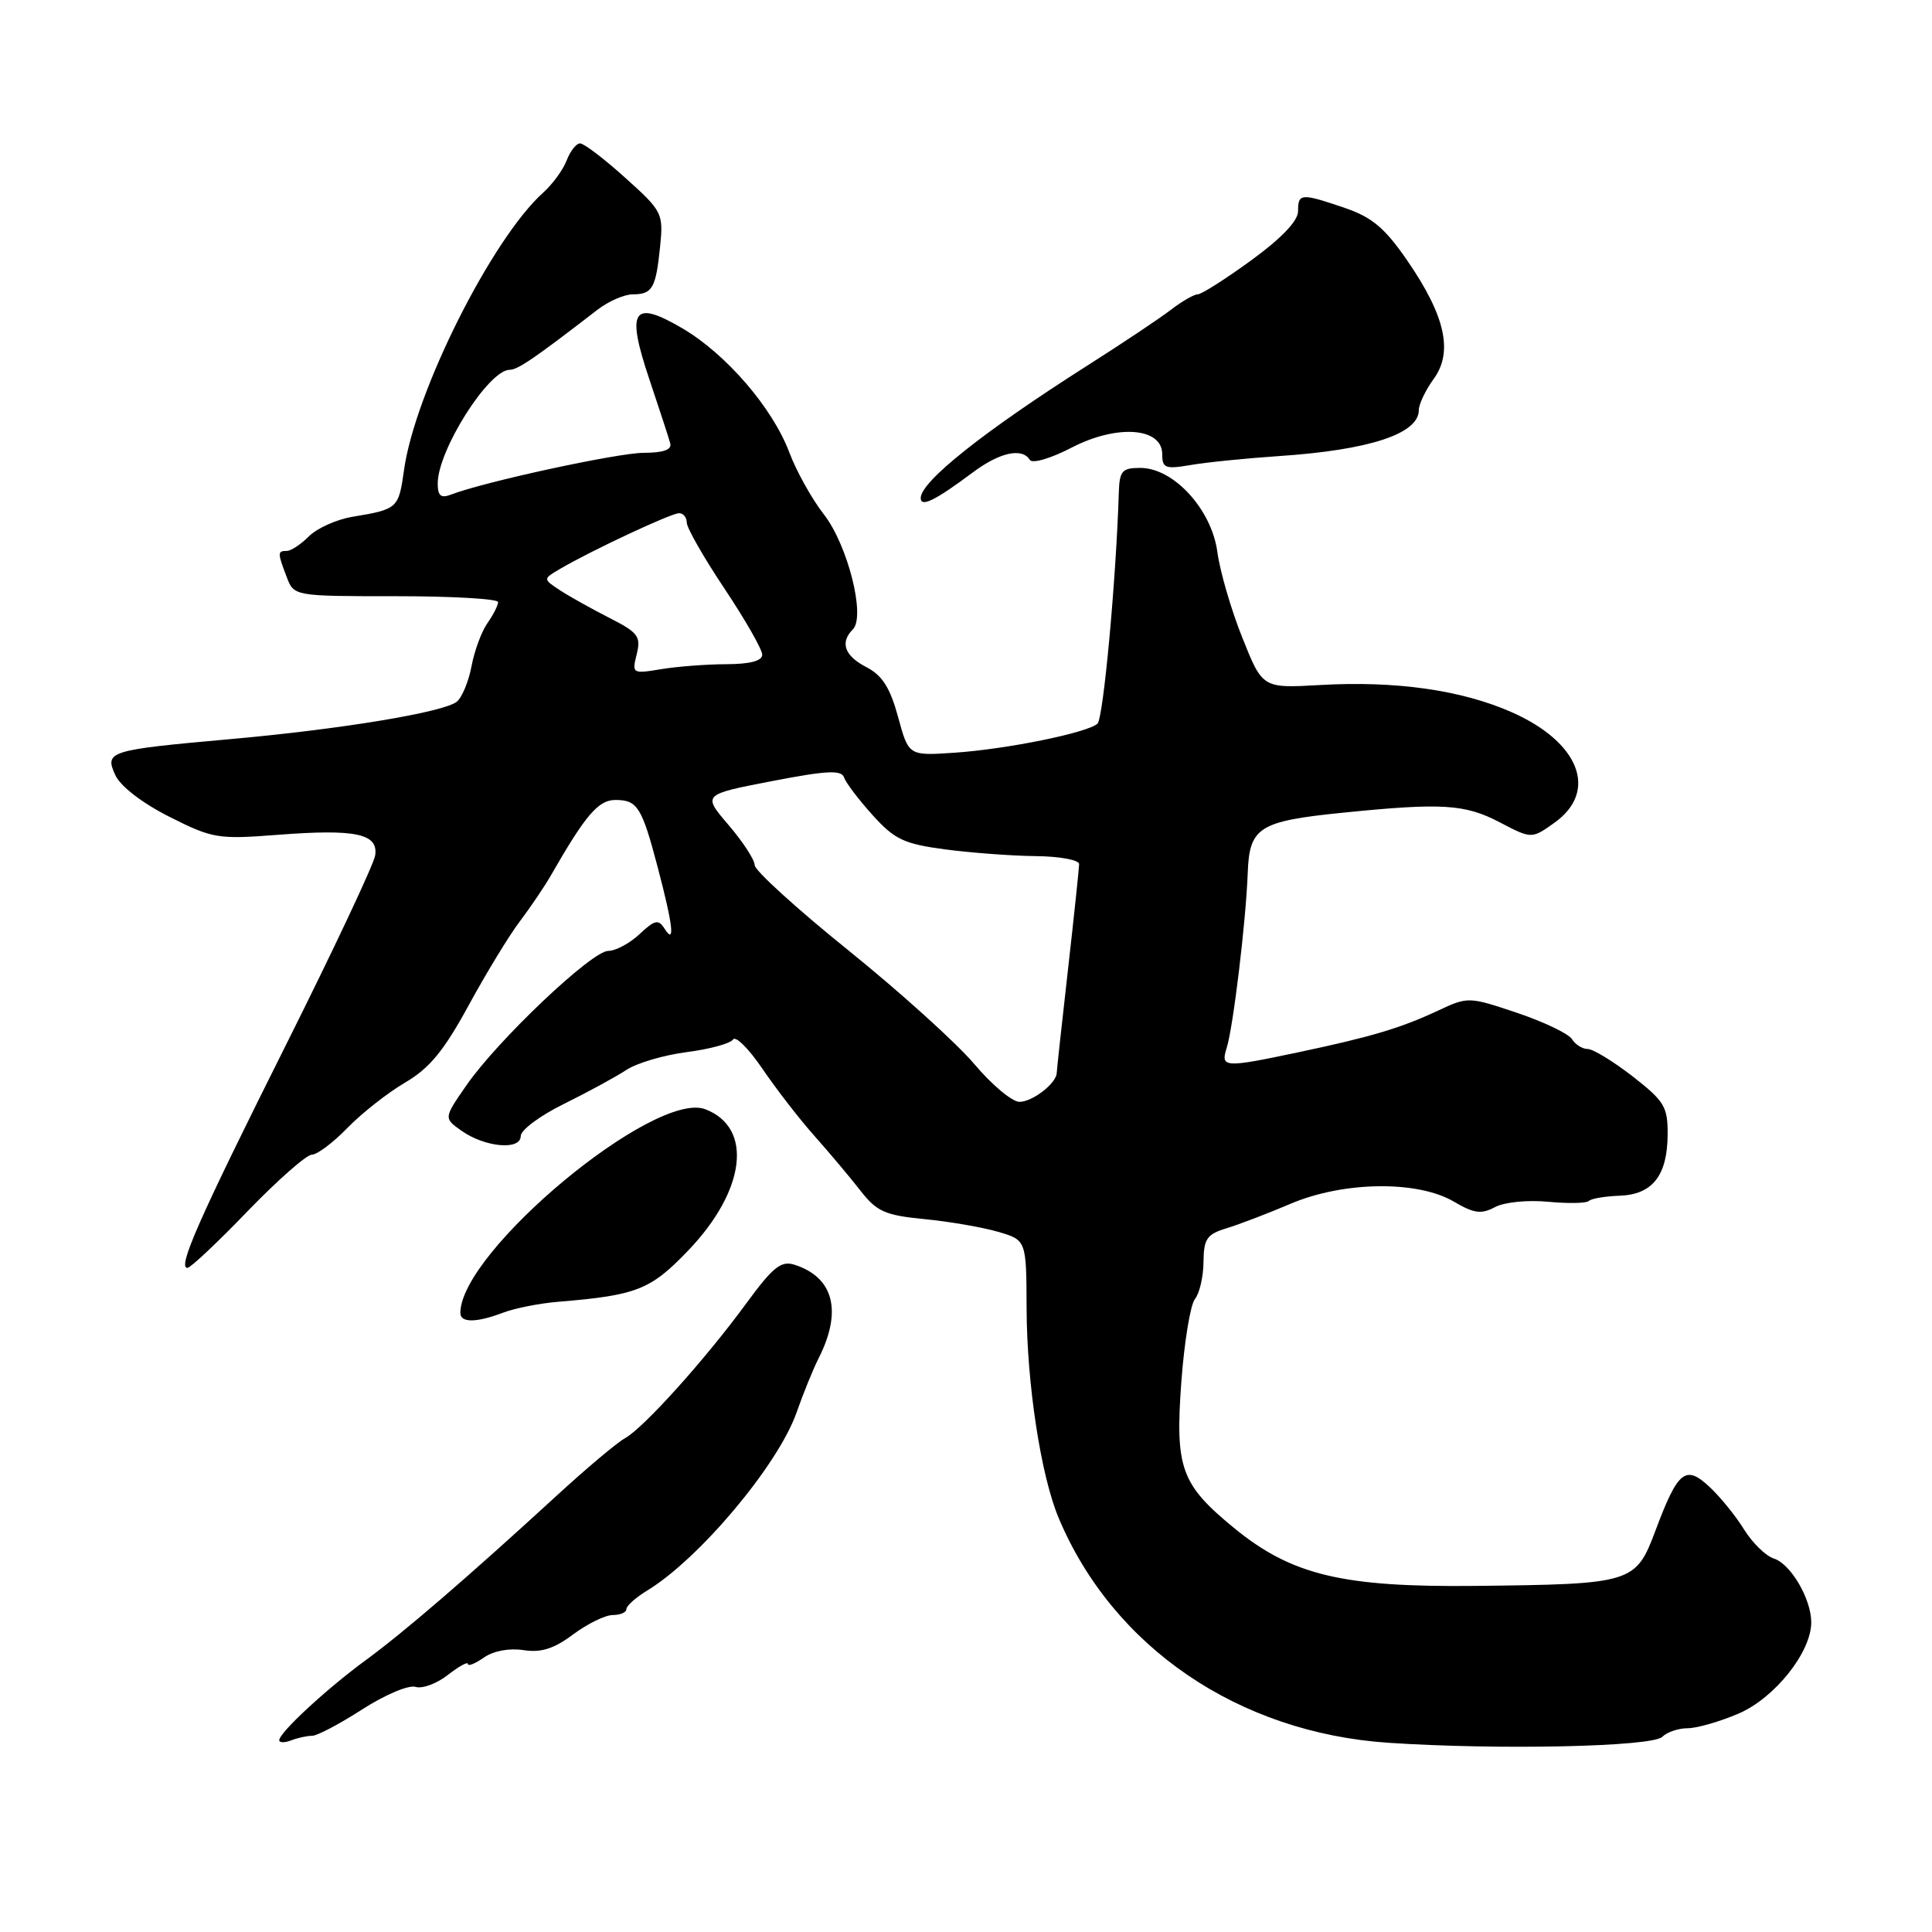 <?xml version="1.0" encoding="UTF-8" standalone="no"?>
<!DOCTYPE svg PUBLIC "-//W3C//DTD SVG 1.1//EN" "http://www.w3.org/Graphics/SVG/1.1/DTD/svg11.dtd" >
<svg xmlns="http://www.w3.org/2000/svg" xmlns:xlink="http://www.w3.org/1999/xlink" version="1.1" viewBox="0 0 256 256">
 <g >
 <path fill="currentColor"
d=" M 220.26 230.14 C 220.89 229.51 222.40 229.00 223.62 229.00 C 224.84 229.00 227.87 228.13 230.37 227.06 C 235.16 225.00 240.00 218.93 240.00 214.97 C 240.00 211.87 237.28 207.23 235.06 206.52 C 233.98 206.18 232.21 204.45 231.11 202.68 C 230.02 200.91 227.97 198.38 226.55 197.05 C 223.35 194.04 222.34 194.85 219.37 202.78 C 216.74 209.79 216.35 209.91 195.50 210.14 C 177.89 210.33 171.15 208.72 163.51 202.46 C 156.48 196.69 155.70 194.54 156.53 183.14 C 156.92 177.84 157.73 172.89 158.33 172.14 C 158.94 171.39 159.45 169.18 159.47 167.22 C 159.50 164.16 159.91 163.55 162.50 162.76 C 164.15 162.26 167.97 160.80 171.00 159.51 C 178.01 156.52 187.86 156.39 192.66 159.23 C 195.31 160.79 196.28 160.92 198.09 159.95 C 199.33 159.29 202.40 158.98 205.13 159.24 C 207.79 159.49 210.22 159.45 210.53 159.13 C 210.85 158.82 212.67 158.51 214.58 158.44 C 218.95 158.29 220.93 155.79 220.97 150.38 C 221.00 146.65 220.56 145.93 216.34 142.63 C 213.77 140.64 211.09 139.00 210.39 139.00 C 209.68 139.00 208.74 138.41 208.30 137.70 C 207.86 136.98 204.59 135.41 201.03 134.21 C 194.62 132.06 194.52 132.05 190.53 133.92 C 185.59 136.23 181.70 137.39 172.00 139.44 C 162.20 141.51 161.71 141.48 162.54 138.86 C 163.40 136.16 165.10 122.02 165.33 115.68 C 165.55 109.60 166.79 108.81 178.00 107.68 C 191.07 106.36 194.13 106.55 198.72 108.96 C 202.95 111.17 202.95 111.17 205.97 109.02 C 211.82 104.85 209.31 98.35 200.31 94.37 C 193.65 91.43 184.92 90.19 174.90 90.77 C 167.29 91.20 167.29 91.20 164.62 84.51 C 163.14 80.83 161.66 75.73 161.31 73.16 C 160.56 67.51 155.52 62.00 151.10 62.00 C 148.68 62.00 148.34 62.39 148.25 65.25 C 147.89 76.81 146.20 95.19 145.42 95.89 C 144.07 97.10 133.43 99.27 126.45 99.74 C 120.40 100.15 120.40 100.15 119.00 95.00 C 117.94 91.12 116.90 89.48 114.80 88.40 C 111.90 86.90 111.27 85.13 113.01 83.39 C 114.72 81.68 112.33 72.21 109.16 68.15 C 107.59 66.14 105.53 62.45 104.59 59.95 C 102.37 54.05 96.21 46.90 90.41 43.50 C 83.84 39.65 82.94 41.03 86.04 50.25 C 87.38 54.24 88.63 58.06 88.81 58.75 C 89.04 59.59 87.89 60.00 85.32 60.00 C 81.88 60.00 64.11 63.85 59.75 65.54 C 58.42 66.05 58.00 65.70 58.00 64.07 C 58.00 59.66 64.75 49.00 67.54 49.00 C 68.61 49.00 70.90 47.43 79.16 41.05 C 80.62 39.92 82.73 39.00 83.85 39.00 C 86.44 39.00 86.91 38.19 87.47 32.65 C 87.91 28.26 87.77 27.98 82.85 23.56 C 80.07 21.05 77.37 19.00 76.87 19.00 C 76.36 19.00 75.56 20.01 75.09 21.25 C 74.62 22.49 73.22 24.40 72.00 25.50 C 65.19 31.60 54.96 51.98 53.53 62.31 C 52.82 67.37 52.71 67.48 46.69 68.48 C 44.60 68.83 42.01 69.99 40.94 71.06 C 39.87 72.13 38.55 73.00 38.00 73.00 C 36.76 73.00 36.76 73.24 37.98 76.43 C 38.95 79.00 38.95 79.00 52.48 79.00 C 59.91 79.00 66.00 79.35 66.00 79.78 C 66.00 80.21 65.36 81.47 64.58 82.58 C 63.80 83.69 62.86 86.25 62.48 88.27 C 62.10 90.28 61.23 92.40 60.54 92.97 C 58.85 94.37 45.20 96.63 30.50 97.94 C 14.39 99.38 13.84 99.55 15.27 102.69 C 15.95 104.18 18.81 106.39 22.43 108.22 C 28.16 111.11 28.87 111.23 36.77 110.62 C 47.15 109.82 50.16 110.46 49.71 113.36 C 49.52 114.54 44.20 125.85 37.87 138.50 C 26.29 161.65 23.49 168.00 24.84 168.00 C 25.24 168.00 28.83 164.62 32.80 160.50 C 36.78 156.38 40.62 153.00 41.32 153.00 C 42.03 153.00 44.15 151.40 46.04 149.45 C 47.94 147.50 51.37 144.80 53.67 143.45 C 56.91 141.56 58.82 139.23 62.08 133.25 C 64.40 128.99 67.46 123.95 68.90 122.06 C 70.33 120.16 72.17 117.44 73.00 115.99 C 77.58 108.00 79.28 106.00 81.54 106.00 C 84.47 106.00 85.05 106.93 87.17 115.00 C 89.19 122.67 89.48 125.30 88.04 123.03 C 87.25 121.78 86.75 121.89 84.74 123.78 C 83.44 125.00 81.57 126.00 80.59 126.00 C 78.42 126.00 65.92 137.85 61.79 143.83 C 58.79 148.16 58.79 148.16 61.15 149.83 C 64.26 152.03 69.00 152.46 69.00 150.53 C 69.00 149.73 71.59 147.81 74.75 146.26 C 77.91 144.70 81.62 142.68 83.00 141.77 C 84.38 140.86 87.97 139.80 91.00 139.41 C 94.03 139.02 96.78 138.27 97.13 137.74 C 97.47 137.21 99.23 138.97 101.04 141.64 C 102.86 144.31 105.95 148.31 107.92 150.52 C 109.89 152.73 112.62 155.98 114.00 157.75 C 116.18 160.55 117.26 161.03 122.50 161.54 C 125.80 161.86 130.19 162.62 132.25 163.22 C 136.00 164.32 136.00 164.32 136.03 173.41 C 136.07 183.42 137.92 195.51 140.27 201.12 C 147.46 218.26 164.09 229.60 184.00 230.93 C 198.58 231.90 218.94 231.46 220.26 230.14 Z  M 41.37 230.00 C 42.03 230.00 45.01 228.43 48.00 226.50 C 50.99 224.58 54.16 223.23 55.06 223.52 C 55.95 223.80 57.88 223.09 59.34 221.94 C 60.80 220.80 62.00 220.14 62.00 220.48 C 62.00 220.83 62.95 220.45 64.11 219.64 C 65.37 218.75 67.47 218.36 69.36 218.65 C 71.69 219.01 73.39 218.48 75.94 216.57 C 77.84 215.16 80.20 214.00 81.19 214.00 C 82.19 214.00 83.00 213.65 83.00 213.22 C 83.00 212.78 84.24 211.68 85.75 210.76 C 92.66 206.56 103.09 194.13 105.54 187.19 C 106.44 184.61 107.76 181.38 108.46 180.00 C 111.64 173.74 110.48 169.24 105.26 167.58 C 103.49 167.02 102.41 167.90 98.89 172.70 C 93.47 180.11 85.30 189.19 82.83 190.56 C 81.77 191.14 77.67 194.59 73.71 198.23 C 61.87 209.09 53.51 216.29 48.45 219.99 C 43.28 223.78 37.00 229.58 37.00 230.59 C 37.00 230.93 37.71 230.94 38.58 230.61 C 39.45 230.27 40.70 230.00 41.37 230.00 Z  M 66.68 173.93 C 68.23 173.34 71.53 172.69 74.00 172.49 C 84.38 171.63 86.19 170.92 91.19 165.70 C 98.82 157.74 99.83 149.41 93.45 146.98 C 86.74 144.43 61.00 165.84 61.00 173.97 C 61.00 175.30 63.13 175.28 66.68 173.93 Z  M 128.94 62.57 C 132.49 59.93 135.44 59.29 136.46 60.94 C 136.79 61.46 139.23 60.75 141.98 59.32 C 147.99 56.20 154.00 56.63 154.00 60.18 C 154.00 62.03 154.41 62.19 157.75 61.62 C 159.81 61.26 165.10 60.73 169.50 60.43 C 181.46 59.63 188.00 57.48 188.00 54.34 C 188.00 53.56 188.89 51.70 189.97 50.21 C 192.58 46.63 191.51 41.84 186.46 34.51 C 183.50 30.21 181.80 28.78 178.19 27.55 C 172.38 25.57 172.00 25.60 172.00 27.99 C 172.00 29.27 169.81 31.57 165.80 34.49 C 162.39 36.97 159.20 39.00 158.71 39.00 C 158.22 39.00 156.62 39.92 155.16 41.04 C 153.70 42.17 148.68 45.52 144.00 48.49 C 130.34 57.18 122.00 63.81 122.00 65.99 C 122.00 67.27 123.91 66.33 128.94 62.57 Z  M 129.08 140.97 C 126.74 138.21 119.25 131.44 112.42 125.93 C 105.59 120.43 100.00 115.34 100.00 114.64 C 100.00 113.94 98.44 111.54 96.54 109.32 C 93.08 105.28 93.08 105.28 102.25 103.51 C 109.51 102.10 111.50 102.00 111.84 103.01 C 112.07 103.71 113.77 105.95 115.62 108.00 C 118.54 111.24 119.78 111.82 125.24 112.55 C 128.68 113.00 134.09 113.41 137.25 113.44 C 140.41 113.47 143.00 113.95 142.99 114.50 C 142.98 115.05 142.32 121.35 141.51 128.50 C 140.70 135.65 140.03 141.81 140.02 142.18 C 139.98 143.54 136.81 146.00 135.09 146.00 C 134.11 146.00 131.41 143.74 129.08 140.97 Z  M 84.37 86.68 C 84.95 84.34 84.56 83.81 80.76 81.88 C 78.42 80.69 75.47 79.04 74.21 78.22 C 71.93 76.72 71.93 76.72 74.21 75.38 C 78.33 72.96 88.93 68.00 89.98 68.00 C 90.54 68.00 91.00 68.56 91.00 69.25 C 91.00 69.94 93.25 73.88 96.00 78.00 C 98.75 82.12 101.00 86.06 101.00 86.75 C 101.00 87.57 99.38 88.00 96.25 88.01 C 93.64 88.02 89.75 88.31 87.60 88.67 C 83.79 89.30 83.72 89.25 84.37 86.68 Z "/>
</g>
</svg>